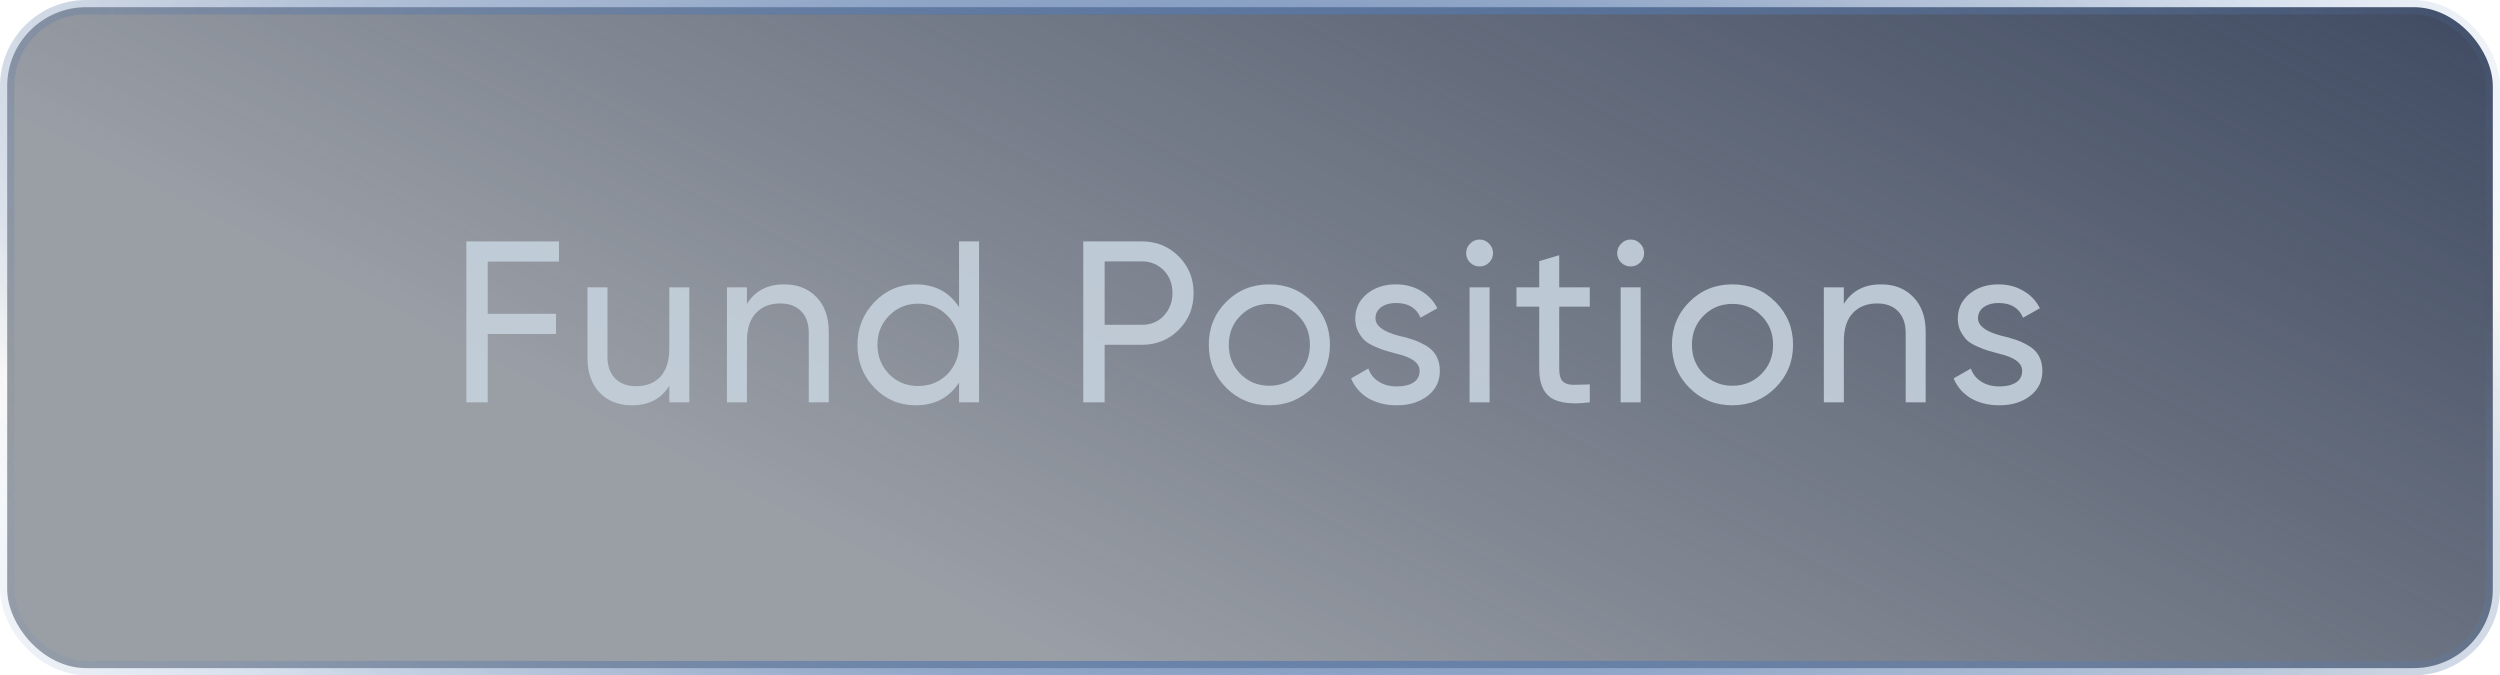 <svg width="174" height="47" viewBox="0 0 174 47" fill="none" xmlns="http://www.w3.org/2000/svg">
<rect x="0.5" y="0.5" width="173" height="46" rx="5.5" fill="url(#paint0_linear_1062_71479)"/>
<path opacity="0.9" d="M38.906 16.8V18.208H33.946V21.84H38.698V23.248H33.946V28H32.458V16.8H38.906ZM46.584 24.24V20H47.976V28H46.584V26.848C46.029 27.755 45.165 28.208 43.992 28.208C43.053 28.208 42.301 27.915 41.736 27.328C41.17 26.731 40.888 25.925 40.888 24.912V20H42.28V24.832C42.28 25.472 42.456 25.973 42.808 26.336C43.16 26.699 43.645 26.88 44.264 26.88C44.978 26.88 45.544 26.661 45.96 26.224C46.376 25.776 46.584 25.115 46.584 24.24ZM54.579 19.792C55.518 19.792 56.27 20.091 56.835 20.688C57.4 21.275 57.683 22.075 57.683 23.088V28H56.291V23.168C56.291 22.528 56.115 22.027 55.763 21.664C55.411 21.301 54.926 21.12 54.307 21.12C53.592 21.12 53.027 21.344 52.611 21.792C52.195 22.229 51.987 22.885 51.987 23.76V28H50.595V20H51.987V21.152C52.542 20.245 53.406 19.792 54.579 19.792ZM66.75 21.376V16.8H68.142V28H66.75V26.624C66.068 27.68 65.06 28.208 63.726 28.208C62.596 28.208 61.641 27.803 60.862 26.992C60.073 26.171 59.678 25.173 59.678 24C59.678 22.837 60.073 21.845 60.862 21.024C61.652 20.203 62.606 19.792 63.726 19.792C65.06 19.792 66.068 20.32 66.75 21.376ZM63.902 26.864C64.713 26.864 65.39 26.592 65.934 26.048C66.478 25.483 66.75 24.8 66.75 24C66.75 23.189 66.478 22.512 65.934 21.968C65.39 21.413 64.713 21.136 63.902 21.136C63.102 21.136 62.43 21.413 61.886 21.968C61.342 22.512 61.07 23.189 61.07 24C61.07 24.8 61.342 25.483 61.886 26.048C62.43 26.592 63.102 26.864 63.902 26.864ZM75.395 16.8H79.459C80.483 16.8 81.342 17.147 82.035 17.84C82.729 18.533 83.075 19.387 83.075 20.4C83.075 21.413 82.729 22.267 82.035 22.96C81.342 23.653 80.483 24 79.459 24H76.883V28H75.395V16.8ZM76.883 22.608H79.459C80.089 22.608 80.601 22.4 80.995 21.984C81.401 21.547 81.603 21.019 81.603 20.4C81.603 19.76 81.401 19.232 80.995 18.816C80.59 18.4 80.078 18.192 79.459 18.192H76.883V22.608ZM91.332 26.992C90.521 27.803 89.523 28.208 88.34 28.208C87.156 28.208 86.158 27.803 85.347 26.992C84.537 26.181 84.132 25.184 84.132 24C84.132 22.816 84.537 21.819 85.347 21.008C86.158 20.197 87.156 19.792 88.34 19.792C89.523 19.792 90.521 20.197 91.332 21.008C92.153 21.829 92.564 22.827 92.564 24C92.564 25.173 92.153 26.171 91.332 26.992ZM88.34 26.848C89.139 26.848 89.811 26.576 90.356 26.032C90.9 25.488 91.171 24.811 91.171 24C91.171 23.189 90.9 22.512 90.356 21.968C89.811 21.424 89.139 21.152 88.34 21.152C87.55 21.152 86.883 21.424 86.34 21.968C85.796 22.512 85.523 23.189 85.523 24C85.523 24.811 85.796 25.488 86.34 26.032C86.883 26.576 87.55 26.848 88.34 26.848ZM95.733 22.16C95.733 22.672 96.261 23.072 97.317 23.36C97.711 23.445 98.042 23.536 98.309 23.632C98.586 23.717 98.885 23.851 99.205 24.032C99.535 24.213 99.786 24.453 99.957 24.752C100.127 25.051 100.213 25.403 100.213 25.808C100.213 26.533 99.93 27.115 99.365 27.552C98.799 27.989 98.085 28.208 97.221 28.208C96.453 28.208 95.786 28.043 95.221 27.712C94.666 27.371 94.271 26.912 94.037 26.336L95.237 25.648C95.365 26.032 95.605 26.336 95.957 26.56C96.309 26.784 96.73 26.896 97.221 26.896C97.701 26.896 98.085 26.805 98.373 26.624C98.661 26.443 98.805 26.171 98.805 25.808C98.805 25.264 98.277 24.869 97.221 24.624C96.869 24.528 96.602 24.453 96.421 24.4C96.239 24.347 95.989 24.251 95.669 24.112C95.359 23.973 95.125 23.829 94.965 23.68C94.805 23.52 94.655 23.312 94.517 23.056C94.389 22.789 94.325 22.496 94.325 22.176C94.325 21.483 94.591 20.912 95.125 20.464C95.669 20.016 96.346 19.792 97.157 19.792C97.807 19.792 98.383 19.941 98.885 20.24C99.397 20.528 99.781 20.933 100.037 21.456L98.869 22.112C98.581 21.429 98.01 21.088 97.157 21.088C96.751 21.088 96.41 21.184 96.133 21.376C95.866 21.568 95.733 21.829 95.733 22.16ZM102.987 18.544C102.72 18.544 102.496 18.453 102.315 18.272C102.133 18.091 102.043 17.872 102.043 17.616C102.043 17.36 102.133 17.141 102.315 16.96C102.496 16.768 102.72 16.672 102.987 16.672C103.243 16.672 103.461 16.768 103.643 16.96C103.824 17.141 103.915 17.36 103.915 17.616C103.915 17.872 103.824 18.091 103.643 18.272C103.461 18.453 103.243 18.544 102.987 18.544ZM103.675 28H102.283V20H103.675V28ZM110.65 20V21.344H108.522V25.68C108.522 26.075 108.597 26.357 108.746 26.528C108.906 26.688 109.146 26.773 109.466 26.784C109.786 26.784 110.181 26.773 110.65 26.752V28C109.424 28.16 108.528 28.059 107.962 27.696C107.408 27.333 107.13 26.661 107.13 25.68V21.344H105.546V20H107.13V18.176L108.522 17.76V20H110.65ZM113.502 18.544C113.236 18.544 113.012 18.453 112.83 18.272C112.649 18.091 112.558 17.872 112.558 17.616C112.558 17.36 112.649 17.141 112.83 16.96C113.012 16.768 113.236 16.672 113.502 16.672C113.758 16.672 113.977 16.768 114.158 16.96C114.34 17.141 114.43 17.36 114.43 17.616C114.43 17.872 114.34 18.091 114.158 18.272C113.977 18.453 113.758 18.544 113.502 18.544ZM114.19 28H112.798V20H114.19V28ZM123.566 26.992C122.755 27.803 121.758 28.208 120.574 28.208C119.39 28.208 118.393 27.803 117.582 26.992C116.771 26.181 116.366 25.184 116.366 24C116.366 22.816 116.771 21.819 117.582 21.008C118.393 20.197 119.39 19.792 120.574 19.792C121.758 19.792 122.755 20.197 123.566 21.008C124.387 21.829 124.798 22.827 124.798 24C124.798 25.173 124.387 26.171 123.566 26.992ZM120.574 26.848C121.374 26.848 122.046 26.576 122.59 26.032C123.134 25.488 123.406 24.811 123.406 24C123.406 23.189 123.134 22.512 122.59 21.968C122.046 21.424 121.374 21.152 120.574 21.152C119.785 21.152 119.118 21.424 118.574 21.968C118.03 22.512 117.758 23.189 117.758 24C117.758 24.811 118.03 25.488 118.574 26.032C119.118 26.576 119.785 26.848 120.574 26.848ZM130.923 19.792C131.862 19.792 132.614 20.091 133.179 20.688C133.744 21.275 134.027 22.075 134.027 23.088V28H132.635V23.168C132.635 22.528 132.459 22.027 132.107 21.664C131.755 21.301 131.27 21.12 130.651 21.12C129.936 21.12 129.371 21.344 128.955 21.792C128.539 22.229 128.331 22.885 128.331 23.76V28H126.939V20H128.331V21.152C128.886 20.245 129.75 19.792 130.923 19.792ZM137.67 22.16C137.67 22.672 138.198 23.072 139.254 23.36C139.649 23.445 139.979 23.536 140.246 23.632C140.523 23.717 140.822 23.851 141.142 24.032C141.473 24.213 141.723 24.453 141.894 24.752C142.065 25.051 142.15 25.403 142.15 25.808C142.15 26.533 141.867 27.115 141.302 27.552C140.737 27.989 140.022 28.208 139.158 28.208C138.39 28.208 137.723 28.043 137.158 27.712C136.603 27.371 136.209 26.912 135.974 26.336L137.174 25.648C137.302 26.032 137.542 26.336 137.894 26.56C138.246 26.784 138.667 26.896 139.158 26.896C139.638 26.896 140.022 26.805 140.31 26.624C140.598 26.443 140.742 26.171 140.742 25.808C140.742 25.264 140.214 24.869 139.158 24.624C138.806 24.528 138.539 24.453 138.358 24.4C138.177 24.347 137.926 24.251 137.606 24.112C137.297 23.973 137.062 23.829 136.902 23.68C136.742 23.52 136.593 23.312 136.454 23.056C136.326 22.789 136.262 22.496 136.262 22.176C136.262 21.483 136.529 20.912 137.062 20.464C137.606 20.016 138.283 19.792 139.094 19.792C139.745 19.792 140.321 19.941 140.822 20.24C141.334 20.528 141.718 20.933 141.974 21.456L140.806 22.112C140.518 21.429 139.947 21.088 139.094 21.088C138.689 21.088 138.347 21.184 138.07 21.376C137.803 21.568 137.67 21.829 137.67 22.16Z" fill="#C5D1DC"/>
<rect x="0.5" y="0.5" width="173" height="46" rx="5.5" stroke="url(#paint1_radial_1062_71479)" stroke-opacity="0.5"/>
<rect x="0.5" y="0.5" width="173" height="46" rx="5.5" stroke="url(#paint2_radial_1062_71479)"/>
<rect x="0.5" y="0.5" width="173" height="46" rx="5.5" stroke="url(#paint3_radial_1062_71479)"/>
<defs>
<linearGradient id="paint0_linear_1062_71479" x1="-8.378" y1="3.795" x2="31.335" y2="-73.397" gradientUnits="userSpaceOnUse">
<stop stop-color="#363F4E" stop-opacity="0.5"/>
<stop offset="1" stop-color="#3F4A62"/>
</linearGradient>
<radialGradient id="paint1_radial_1062_71479" cx="0" cy="0" r="1" gradientUnits="userSpaceOnUse" gradientTransform="translate(87 23.5) rotate(-163.62) scale(115.709 48.747)">
<stop stop-color="#050505"/>
<stop offset="1" stop-color="#525252" stop-opacity="0"/>
</radialGradient>
<radialGradient id="paint2_radial_1062_71479" cx="0" cy="0" r="1" gradientUnits="userSpaceOnUse" gradientTransform="translate(87 23.5) rotate(13.071) scale(107.177 34.309)">
<stop stop-color="#6D99DB"/>
<stop offset="1" stop-color="#6D99DB" stop-opacity="0"/>
</radialGradient>
<radialGradient id="paint3_radial_1062_71479" cx="0" cy="0" r="1" gradientUnits="userSpaceOnUse" gradientTransform="translate(87 23.5) rotate(165.359) scale(98.552 36.024)">
<stop stop-color="#587EB7"/>
<stop offset="1" stop-color="#587EB7" stop-opacity="0"/>
</radialGradient>
</defs>
</svg>
